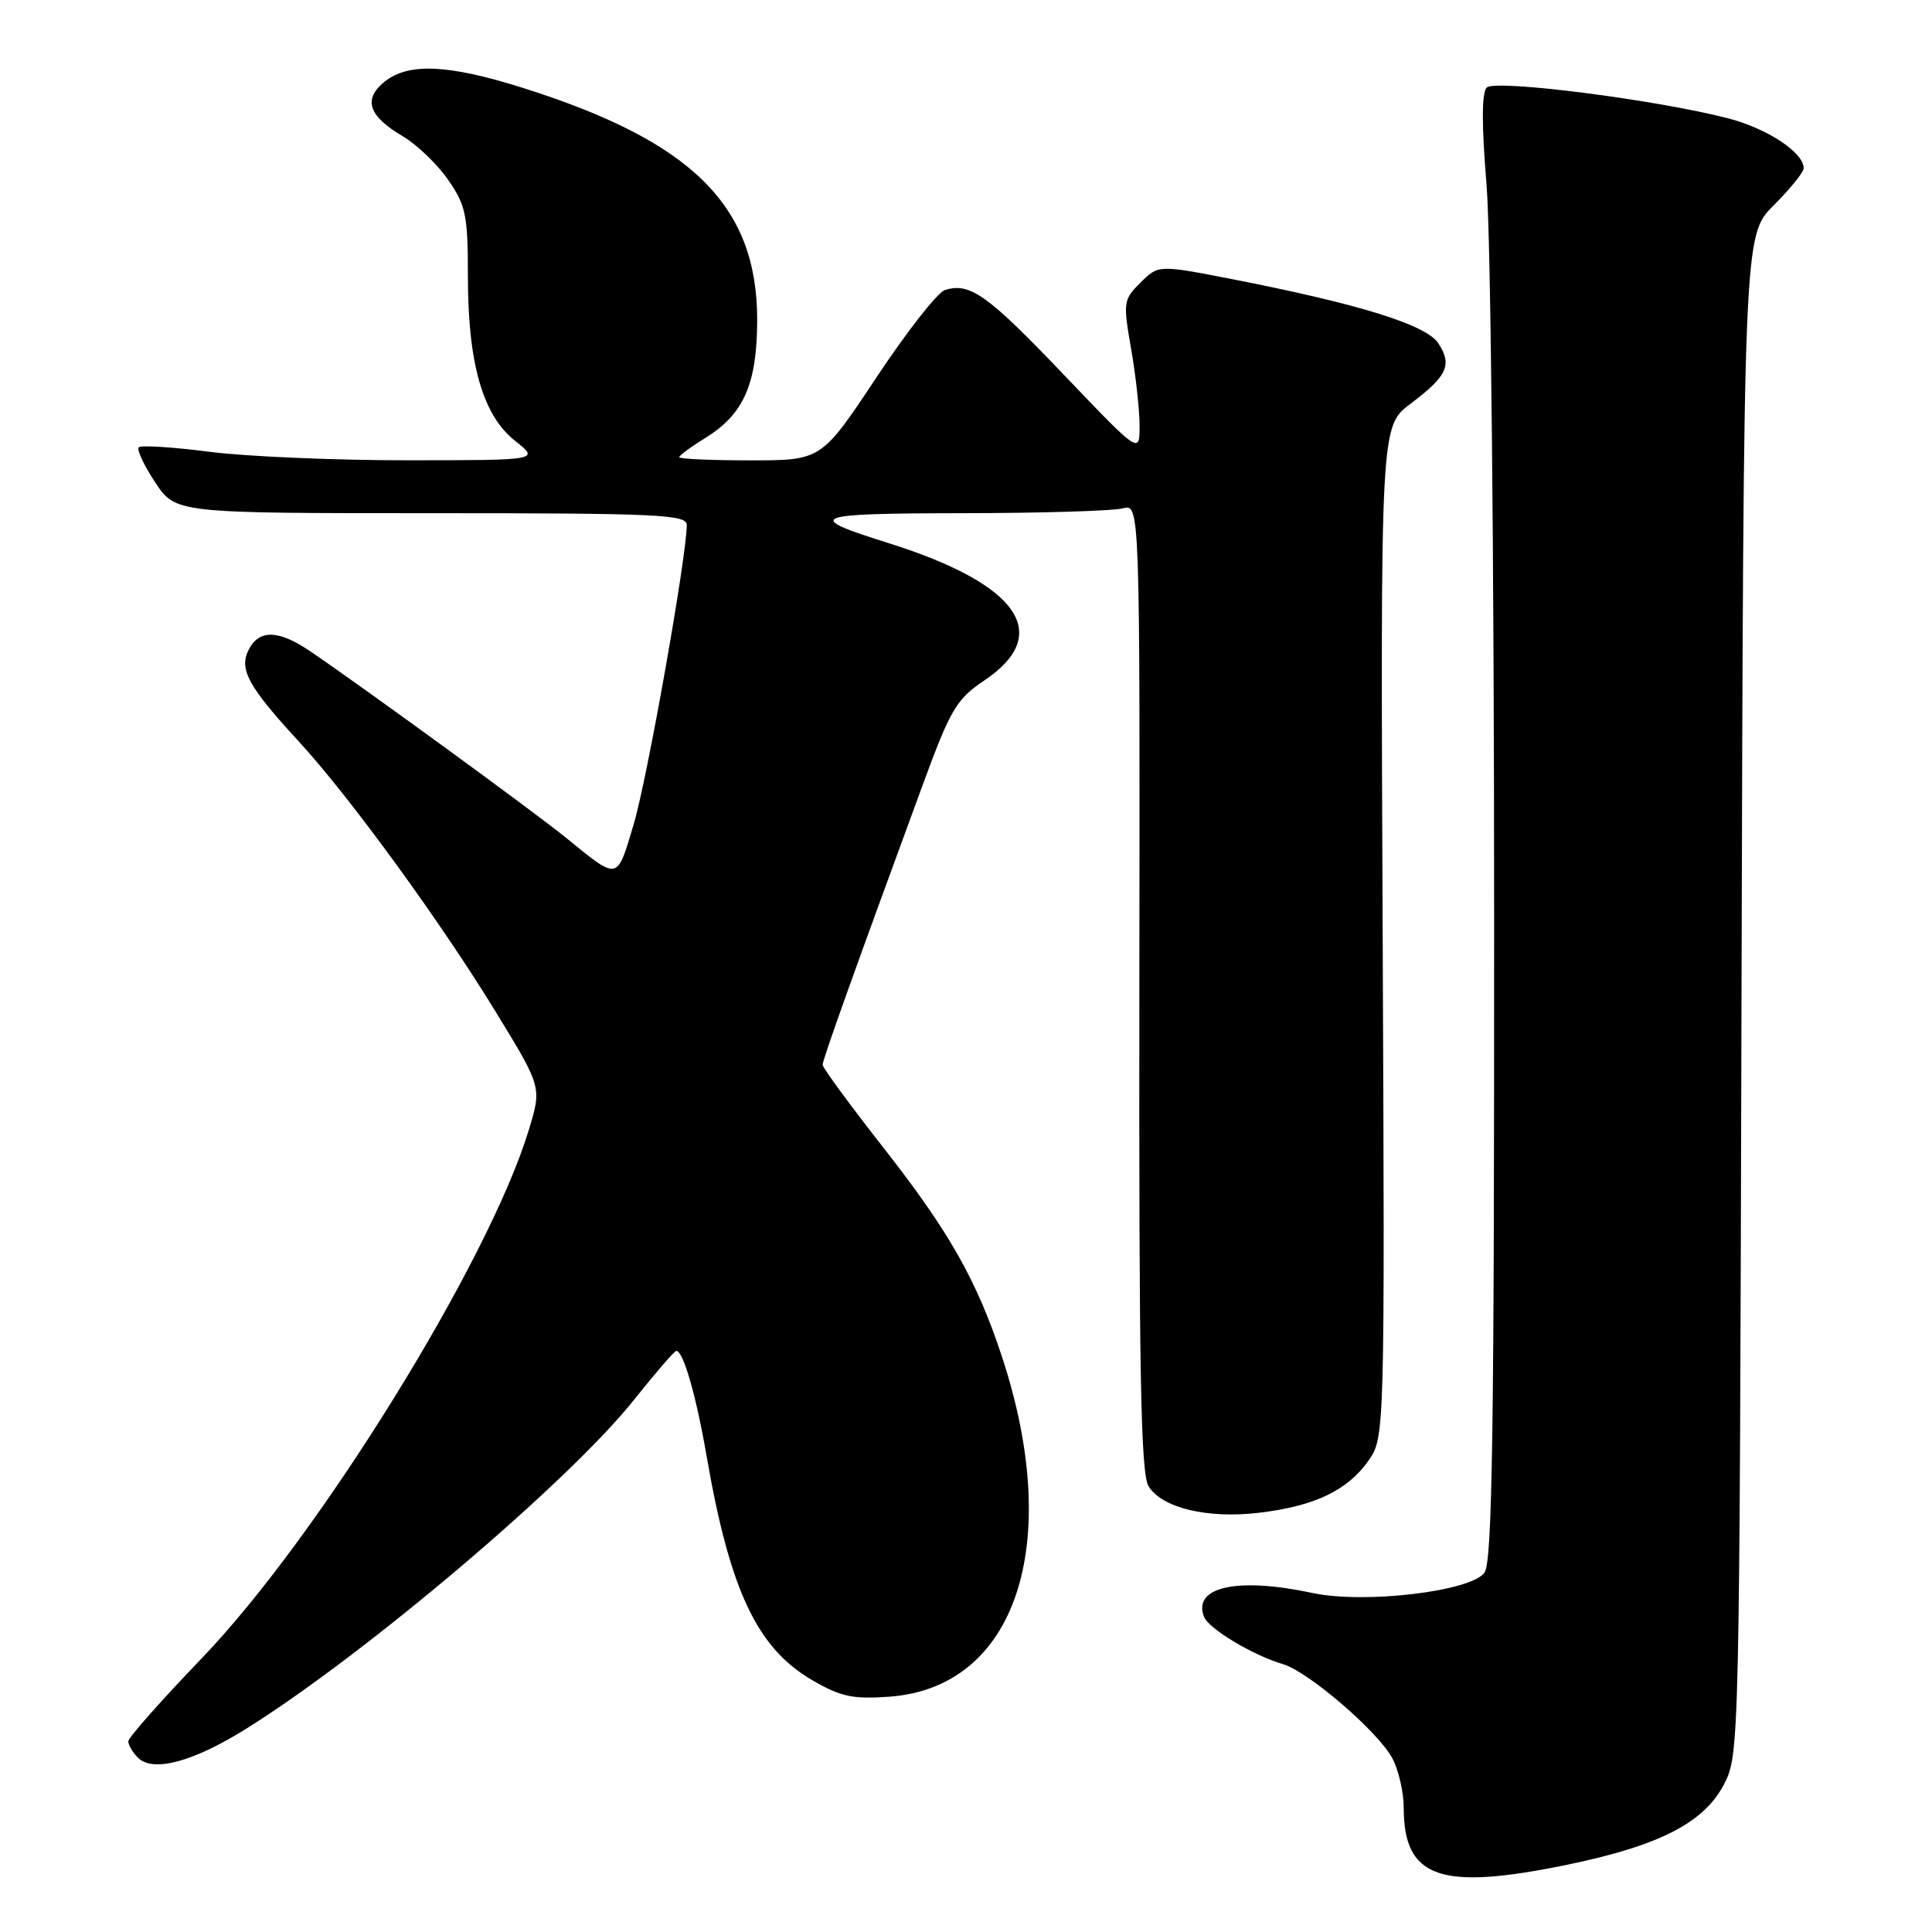 <?xml version="1.0" encoding="UTF-8" standalone="no"?>
<!DOCTYPE svg PUBLIC "-//W3C//DTD SVG 1.1//EN" "http://www.w3.org/Graphics/SVG/1.1/DTD/svg11.dtd" >
<svg xmlns="http://www.w3.org/2000/svg" xmlns:xlink="http://www.w3.org/1999/xlink" version="1.1" viewBox="0 0 256 256">
 <g >
 <path fill="currentColor"
d=" M 207.64 247.09 C 219.85 244.57 225.75 241.55 228.42 236.47 C 230.48 232.53 230.50 231.63 230.76 131.85 C 231.03 31.21 231.03 31.21 235.01 27.22 C 237.21 25.03 239.00 22.81 239.00 22.29 C 239.00 20.21 234.17 17.02 228.99 15.68 C 219.46 13.21 198.11 10.49 197.00 11.60 C 196.32 12.28 196.32 16.57 196.98 24.56 C 197.53 31.19 197.98 74.33 197.98 121.56 C 198.00 189.63 197.74 206.97 196.70 208.39 C 194.88 210.88 180.77 212.55 173.92 211.08 C 164.00 208.95 158.01 210.25 159.53 214.22 C 160.14 215.81 165.98 219.32 170.00 220.51 C 173.41 221.52 182.72 229.55 184.53 233.05 C 185.34 234.62 186.00 237.53 186.00 239.52 C 186.00 248.88 190.81 250.56 207.64 247.09 Z  M 32.76 228.98 C 48.53 219.10 75.42 196.28 83.97 185.53 C 86.83 181.94 89.37 179.00 89.61 179.00 C 90.54 179.00 92.23 184.85 93.64 193.00 C 96.71 210.70 100.30 218.34 107.56 222.59 C 111.39 224.83 112.96 225.17 117.85 224.82 C 134.59 223.61 140.91 204.71 132.84 180.00 C 129.50 169.77 125.83 163.27 117.11 152.14 C 112.65 146.45 109.00 141.48 109.00 141.09 C 109.00 140.42 113.08 129.01 122.19 104.20 C 125.95 93.96 126.72 92.65 130.42 90.17 C 139.61 84.01 134.98 77.38 117.69 71.95 C 106.40 68.41 107.33 68.03 127.50 68.00 C 137.95 67.99 147.52 67.70 148.78 67.36 C 151.05 66.75 151.05 66.75 150.97 130.80 C 150.91 181.85 151.15 195.28 152.20 196.95 C 153.98 199.82 160.01 201.26 166.83 200.45 C 174.14 199.58 178.49 197.52 181.27 193.63 C 183.50 190.50 183.50 190.50 183.21 123.50 C 182.92 56.50 182.92 56.50 186.90 53.50 C 191.79 49.82 192.46 48.35 190.58 45.48 C 188.97 43.03 180.12 40.28 163.17 36.97 C 153.50 35.09 153.50 35.09 151.13 37.44 C 148.85 39.69 148.80 40.05 149.88 46.23 C 150.50 49.77 151.00 54.35 151.00 56.42 C 151.00 60.17 151.00 60.17 140.94 49.63 C 130.83 39.04 128.51 37.39 125.21 38.43 C 124.23 38.74 120.15 43.95 116.14 50.00 C 108.84 61.00 108.84 61.00 99.42 61.00 C 94.24 61.00 90.00 60.81 90.00 60.58 C 90.00 60.35 91.59 59.18 93.52 57.99 C 98.56 54.87 100.32 50.84 100.33 42.41 C 100.34 27.24 91.72 18.71 69.20 11.62 C 59.36 8.52 54.09 8.29 50.94 10.84 C 48.08 13.17 48.82 15.37 53.36 18.05 C 55.24 19.16 57.95 21.76 59.39 23.84 C 61.73 27.22 62.00 28.53 62.00 36.62 C 62.00 48.19 63.97 55.04 68.27 58.43 C 71.50 60.98 71.50 60.98 54.07 60.99 C 44.48 61.00 32.65 60.49 27.79 59.87 C 22.92 59.24 18.69 58.97 18.39 59.27 C 18.09 59.57 19.07 61.66 20.56 63.91 C 23.27 68.00 23.27 68.00 57.13 68.00 C 87.09 68.00 91.00 68.18 91.00 69.55 C 91.00 73.68 85.75 103.30 83.95 109.28 C 81.71 116.77 82.02 116.71 75.00 111.01 C 70.69 107.51 48.19 91.11 41.11 86.30 C 36.94 83.47 34.40 83.38 33.00 86.00 C 31.60 88.62 32.83 90.90 39.54 98.19 C 46.35 105.58 58.52 122.31 65.93 134.47 C 71.79 144.08 71.79 144.08 70.05 149.79 C 64.72 167.24 42.19 203.63 26.78 219.68 C 21.40 225.28 17.00 230.25 17.00 230.73 C 17.00 231.21 17.56 232.17 18.25 232.88 C 20.24 234.91 25.60 233.48 32.76 228.98 Z "/>
</g>
</svg>